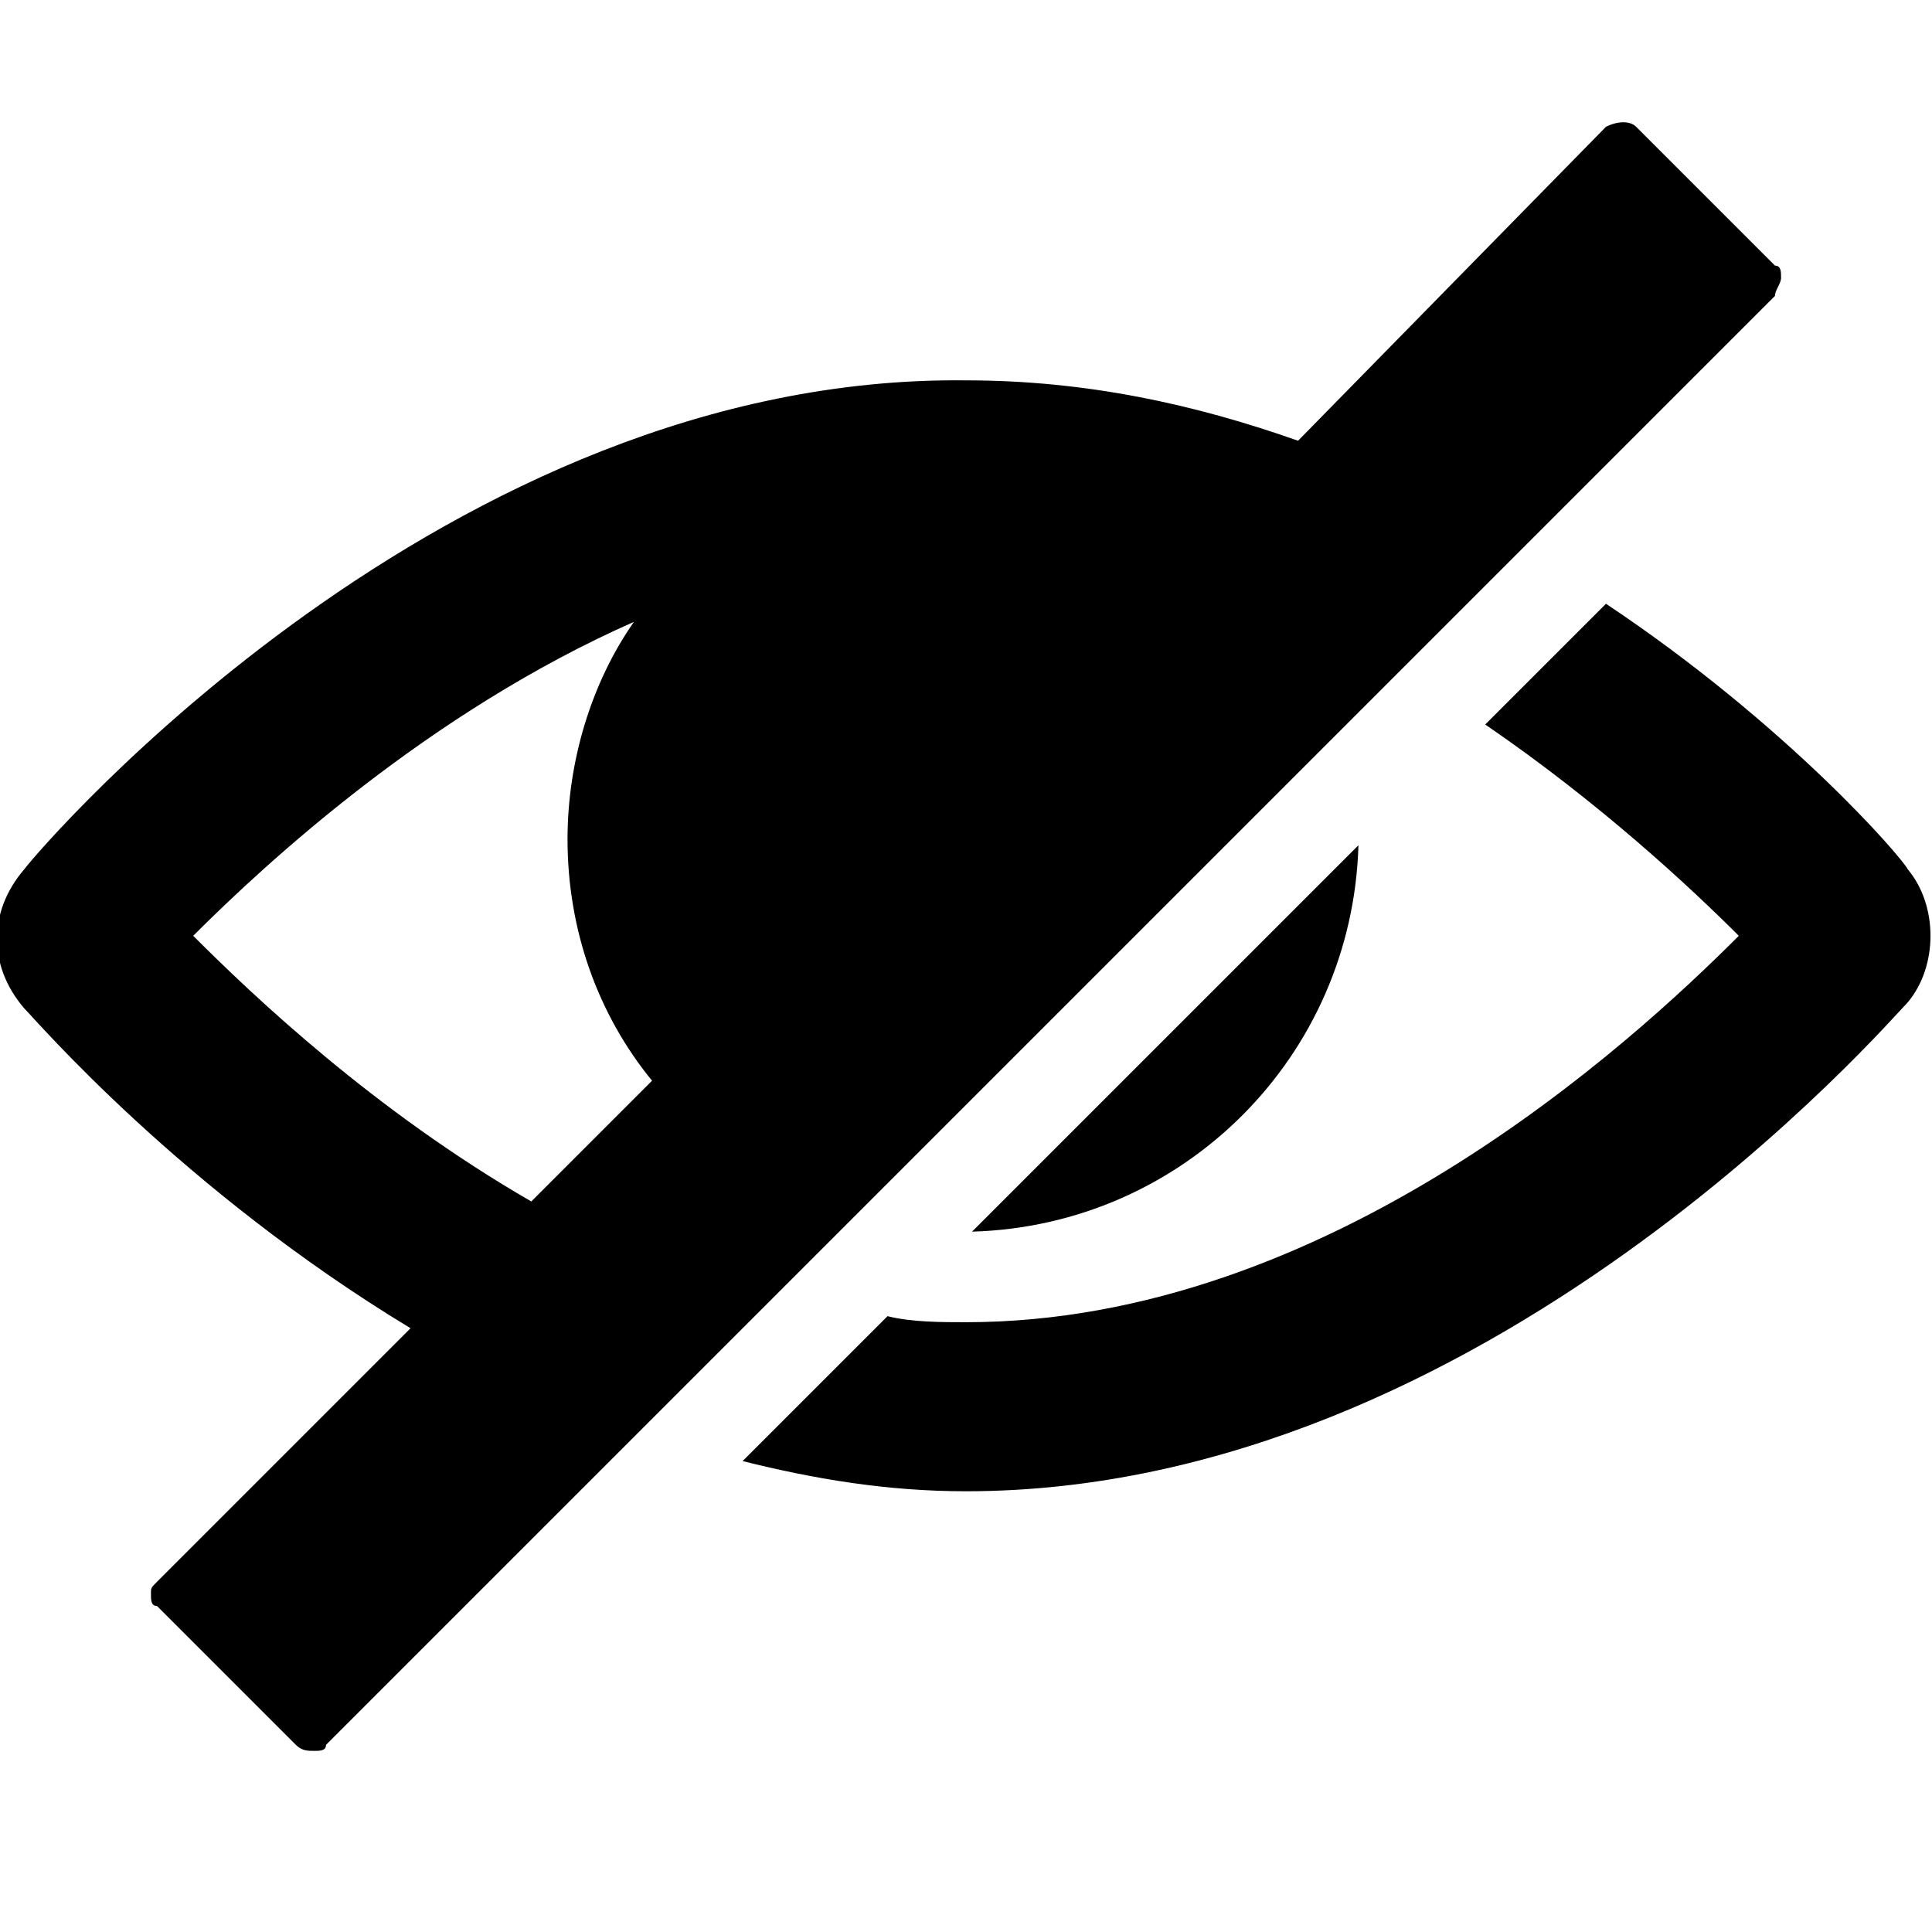 <?xml version="1.0" encoding="utf-8"?>
<!-- Generator: Adobe Illustrator 22.1.0, SVG Export Plug-In . SVG Version: 6.00 Build 0)  -->
<svg version="1.2" baseProfile="tiny" id="Capa_1" xmlns="http://www.w3.org/2000/svg" xmlns:xlink="http://www.w3.org/1999/xlink"
	 x="0px" y="0px" viewBox="0 0 32 32" xml:space="preserve">
<g>
	<g>
		<path d="M22.5,14l-6.4,6.4C19.6,20.3,22.4,17.5,22.5,14z"/>
		<path d="M31.6,14.4c-0.1-0.2-2-2.4-5-4.4l-2,2c1.9,1.3,3.4,2.7,4.2,3.5C27,17.3,22,21.9,16,21.9c-0.4,0-0.9,0-1.3-0.1l-2.4,2.4
			c1.2,0.3,2.4,0.5,3.7,0.5c8.6,0,15.3-7.8,15.6-8.1C32.1,16,32.1,15,31.6,14.4z"/>
		<path d="M29.5,4.6c0-0.1,0-0.2-0.1-0.2l-2.3-2.3c-0.1-0.1-0.3-0.1-0.5,0l-5.1,5.2c-1.7-0.6-3.5-1-5.5-1C7.4,6.2,0.7,14,0.4,14.4
			c-0.6,0.7-0.6,1.6,0,2.3c0.2,0.2,2.6,3,6.4,5.3l-4.2,4.2c-0.1,0.1-0.1,0.1-0.1,0.2c0,0.1,0,0.2,0.1,0.2l2.3,2.3
			C5,29,5.1,29,5.2,29c0.1,0,0.2,0,0.2-0.1l24-24C29.4,4.8,29.5,4.7,29.5,4.6z M3.2,15.5c1.2-1.2,3.9-3.7,7.3-5.2
			c-0.7,1-1.1,2.3-1.1,3.6c0,1.5,0.5,2.9,1.4,4l-2,2C6.2,18.4,4.2,16.5,3.2,15.5z"/>
	</g>
</g>
</svg>
